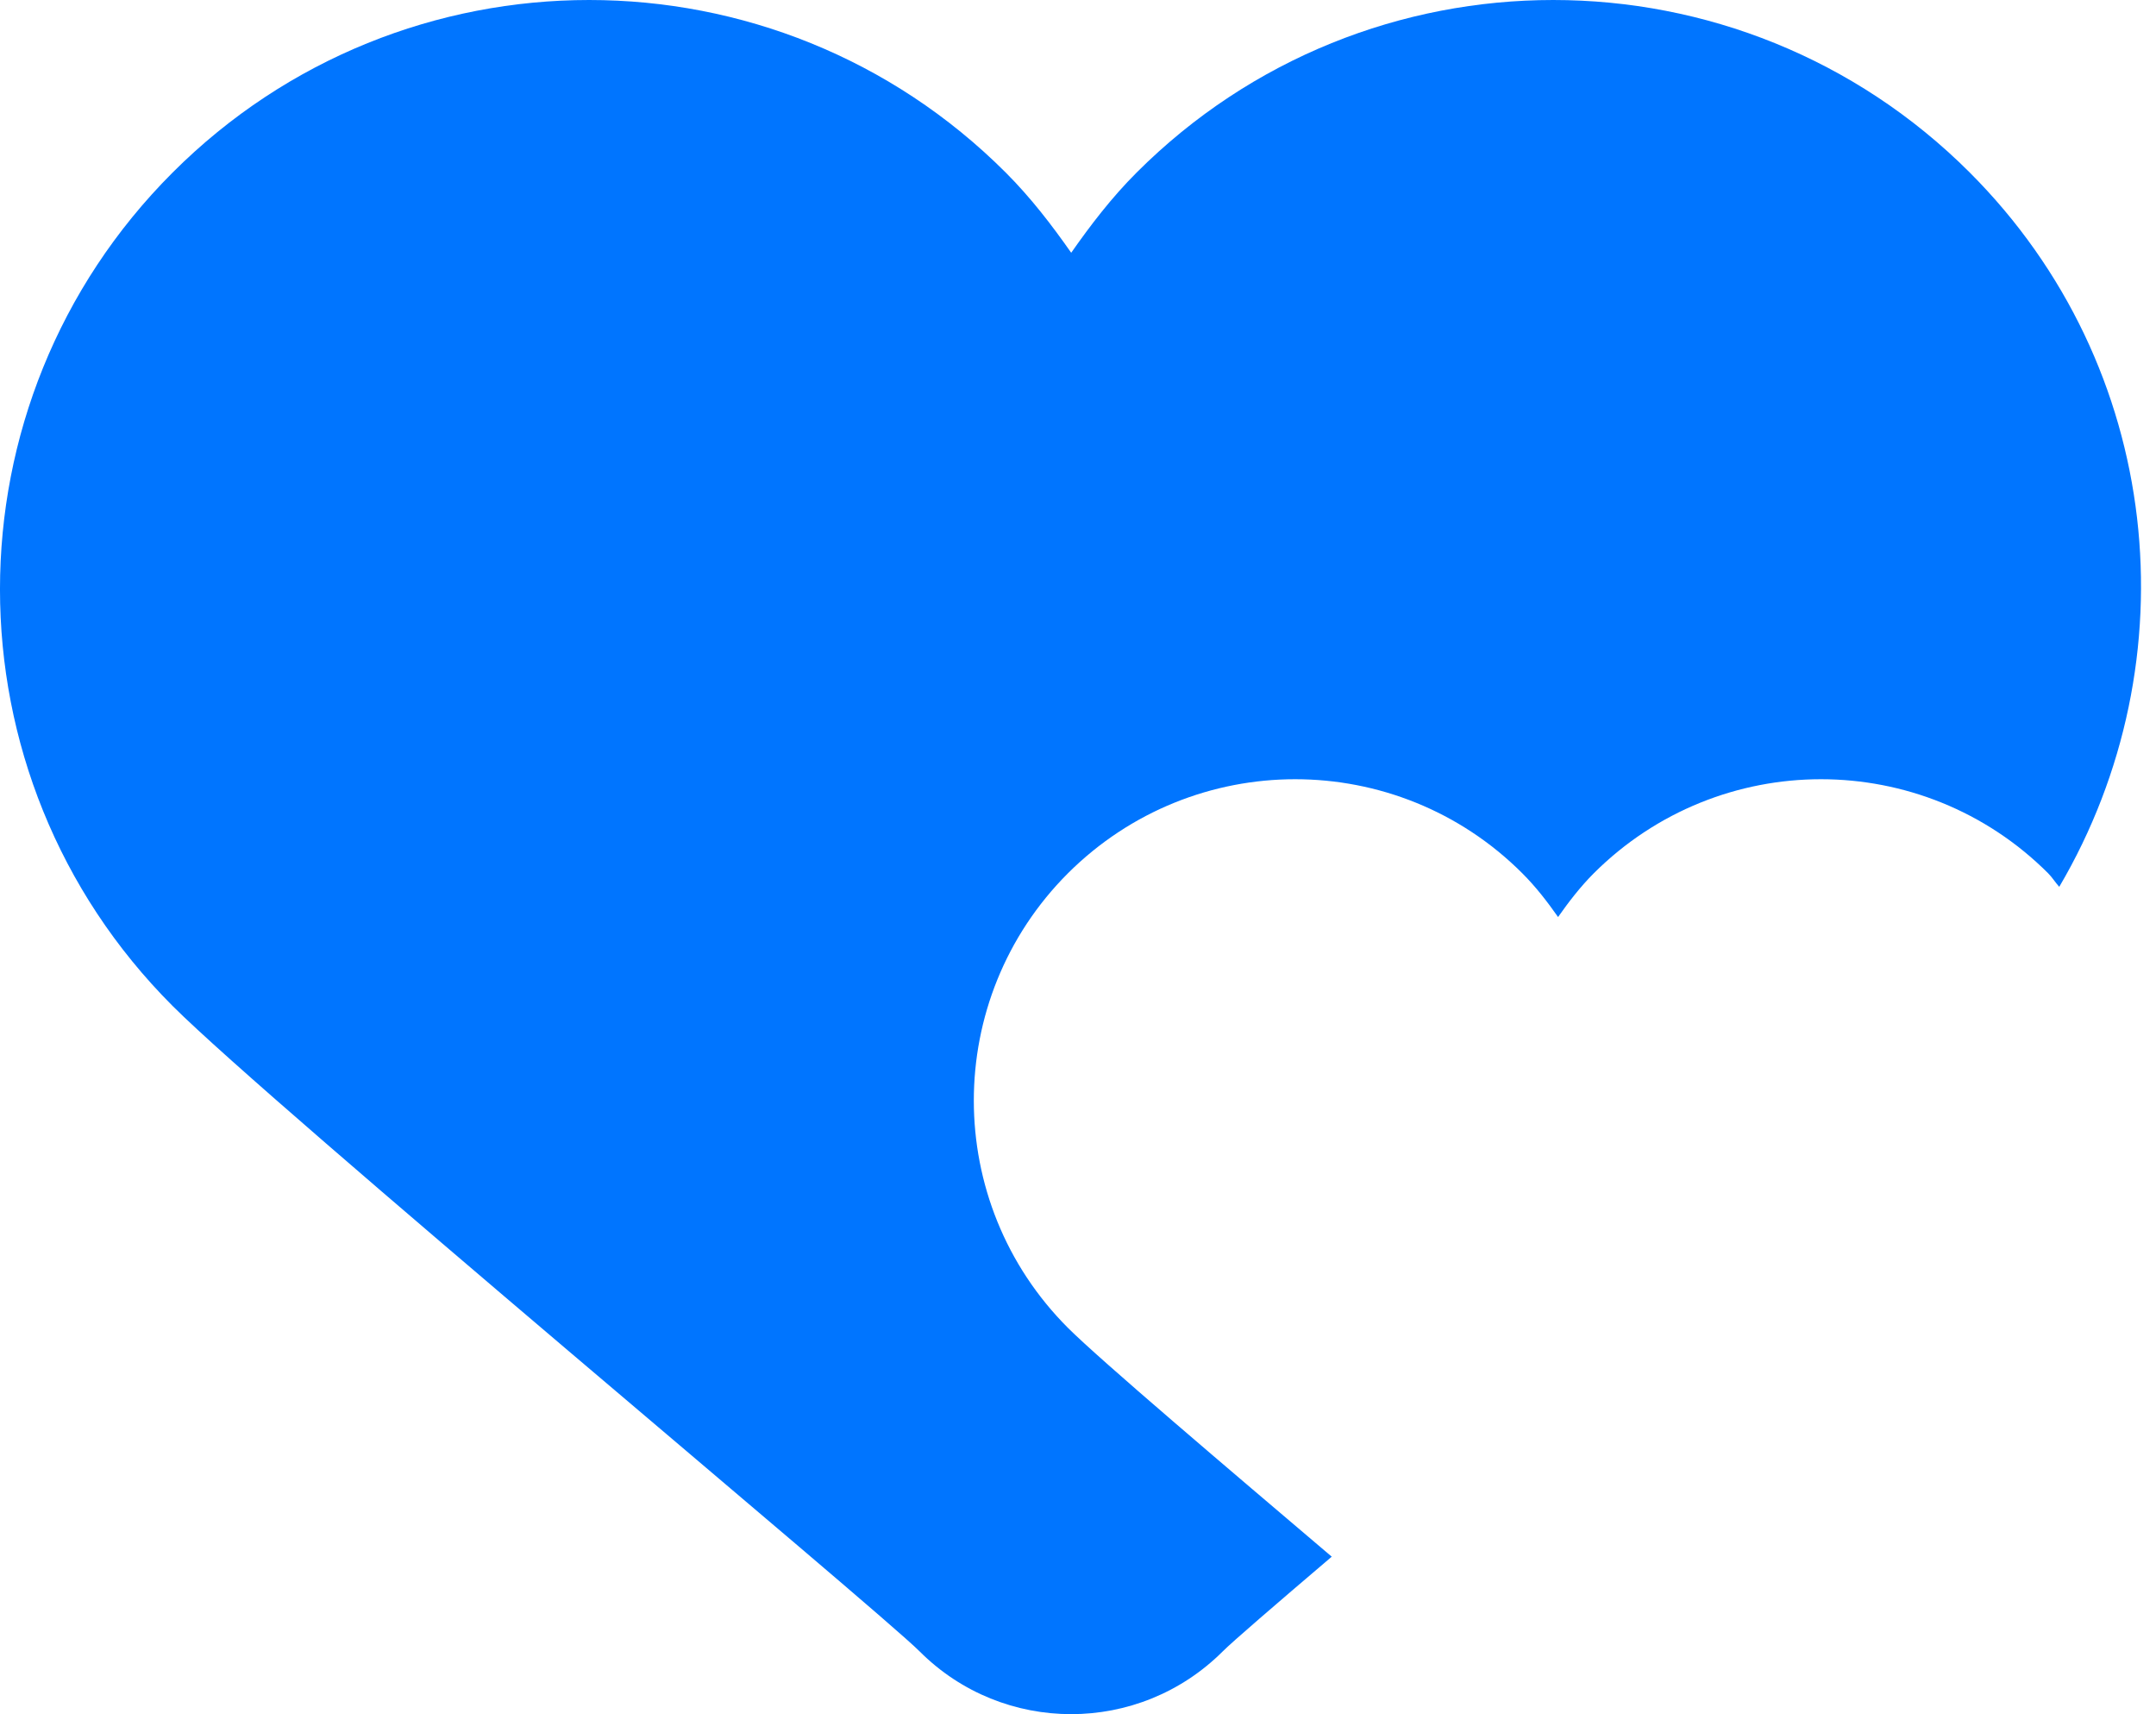 <svg width="39" height="31" viewBox="0 0 39 31" fill="none" xmlns="http://www.w3.org/2000/svg">
<path d="M19.318 24.014C17.048 21.744 17.048 18.064 19.318 15.793C20.453 14.661 21.941 14.092 23.428 14.092C24.915 14.092 26.403 14.659 27.537 15.793C27.784 16.04 27.99 16.308 28.184 16.584C28.378 16.309 28.584 16.04 28.83 15.793C29.965 14.661 31.453 14.092 32.94 14.092C34.426 14.092 35.915 14.659 37.049 15.793C37.125 15.869 37.178 15.959 37.25 16.038C39.653 11.953 39.138 6.627 35.631 3.12C33.551 1.041 30.823 0 28.096 0C25.369 0 22.64 1.041 20.56 3.121C20.109 3.572 19.731 4.066 19.377 4.571C19.023 4.066 18.644 3.572 18.193 3.121C16.113 1.041 13.384 0 10.657 0C7.931 0 5.202 1.041 3.122 3.121C-1.041 7.284 -1.041 14.03 3.122 18.192C4.931 20.001 15.877 29.106 16.636 29.866C17.393 30.623 18.385 31 19.377 31C20.368 31 21.36 30.621 22.117 29.866C22.295 29.688 23.044 29.043 24.09 28.152C22.206 26.552 19.9 24.595 19.318 24.014Z" fill="#0075FF"/>
</svg>
